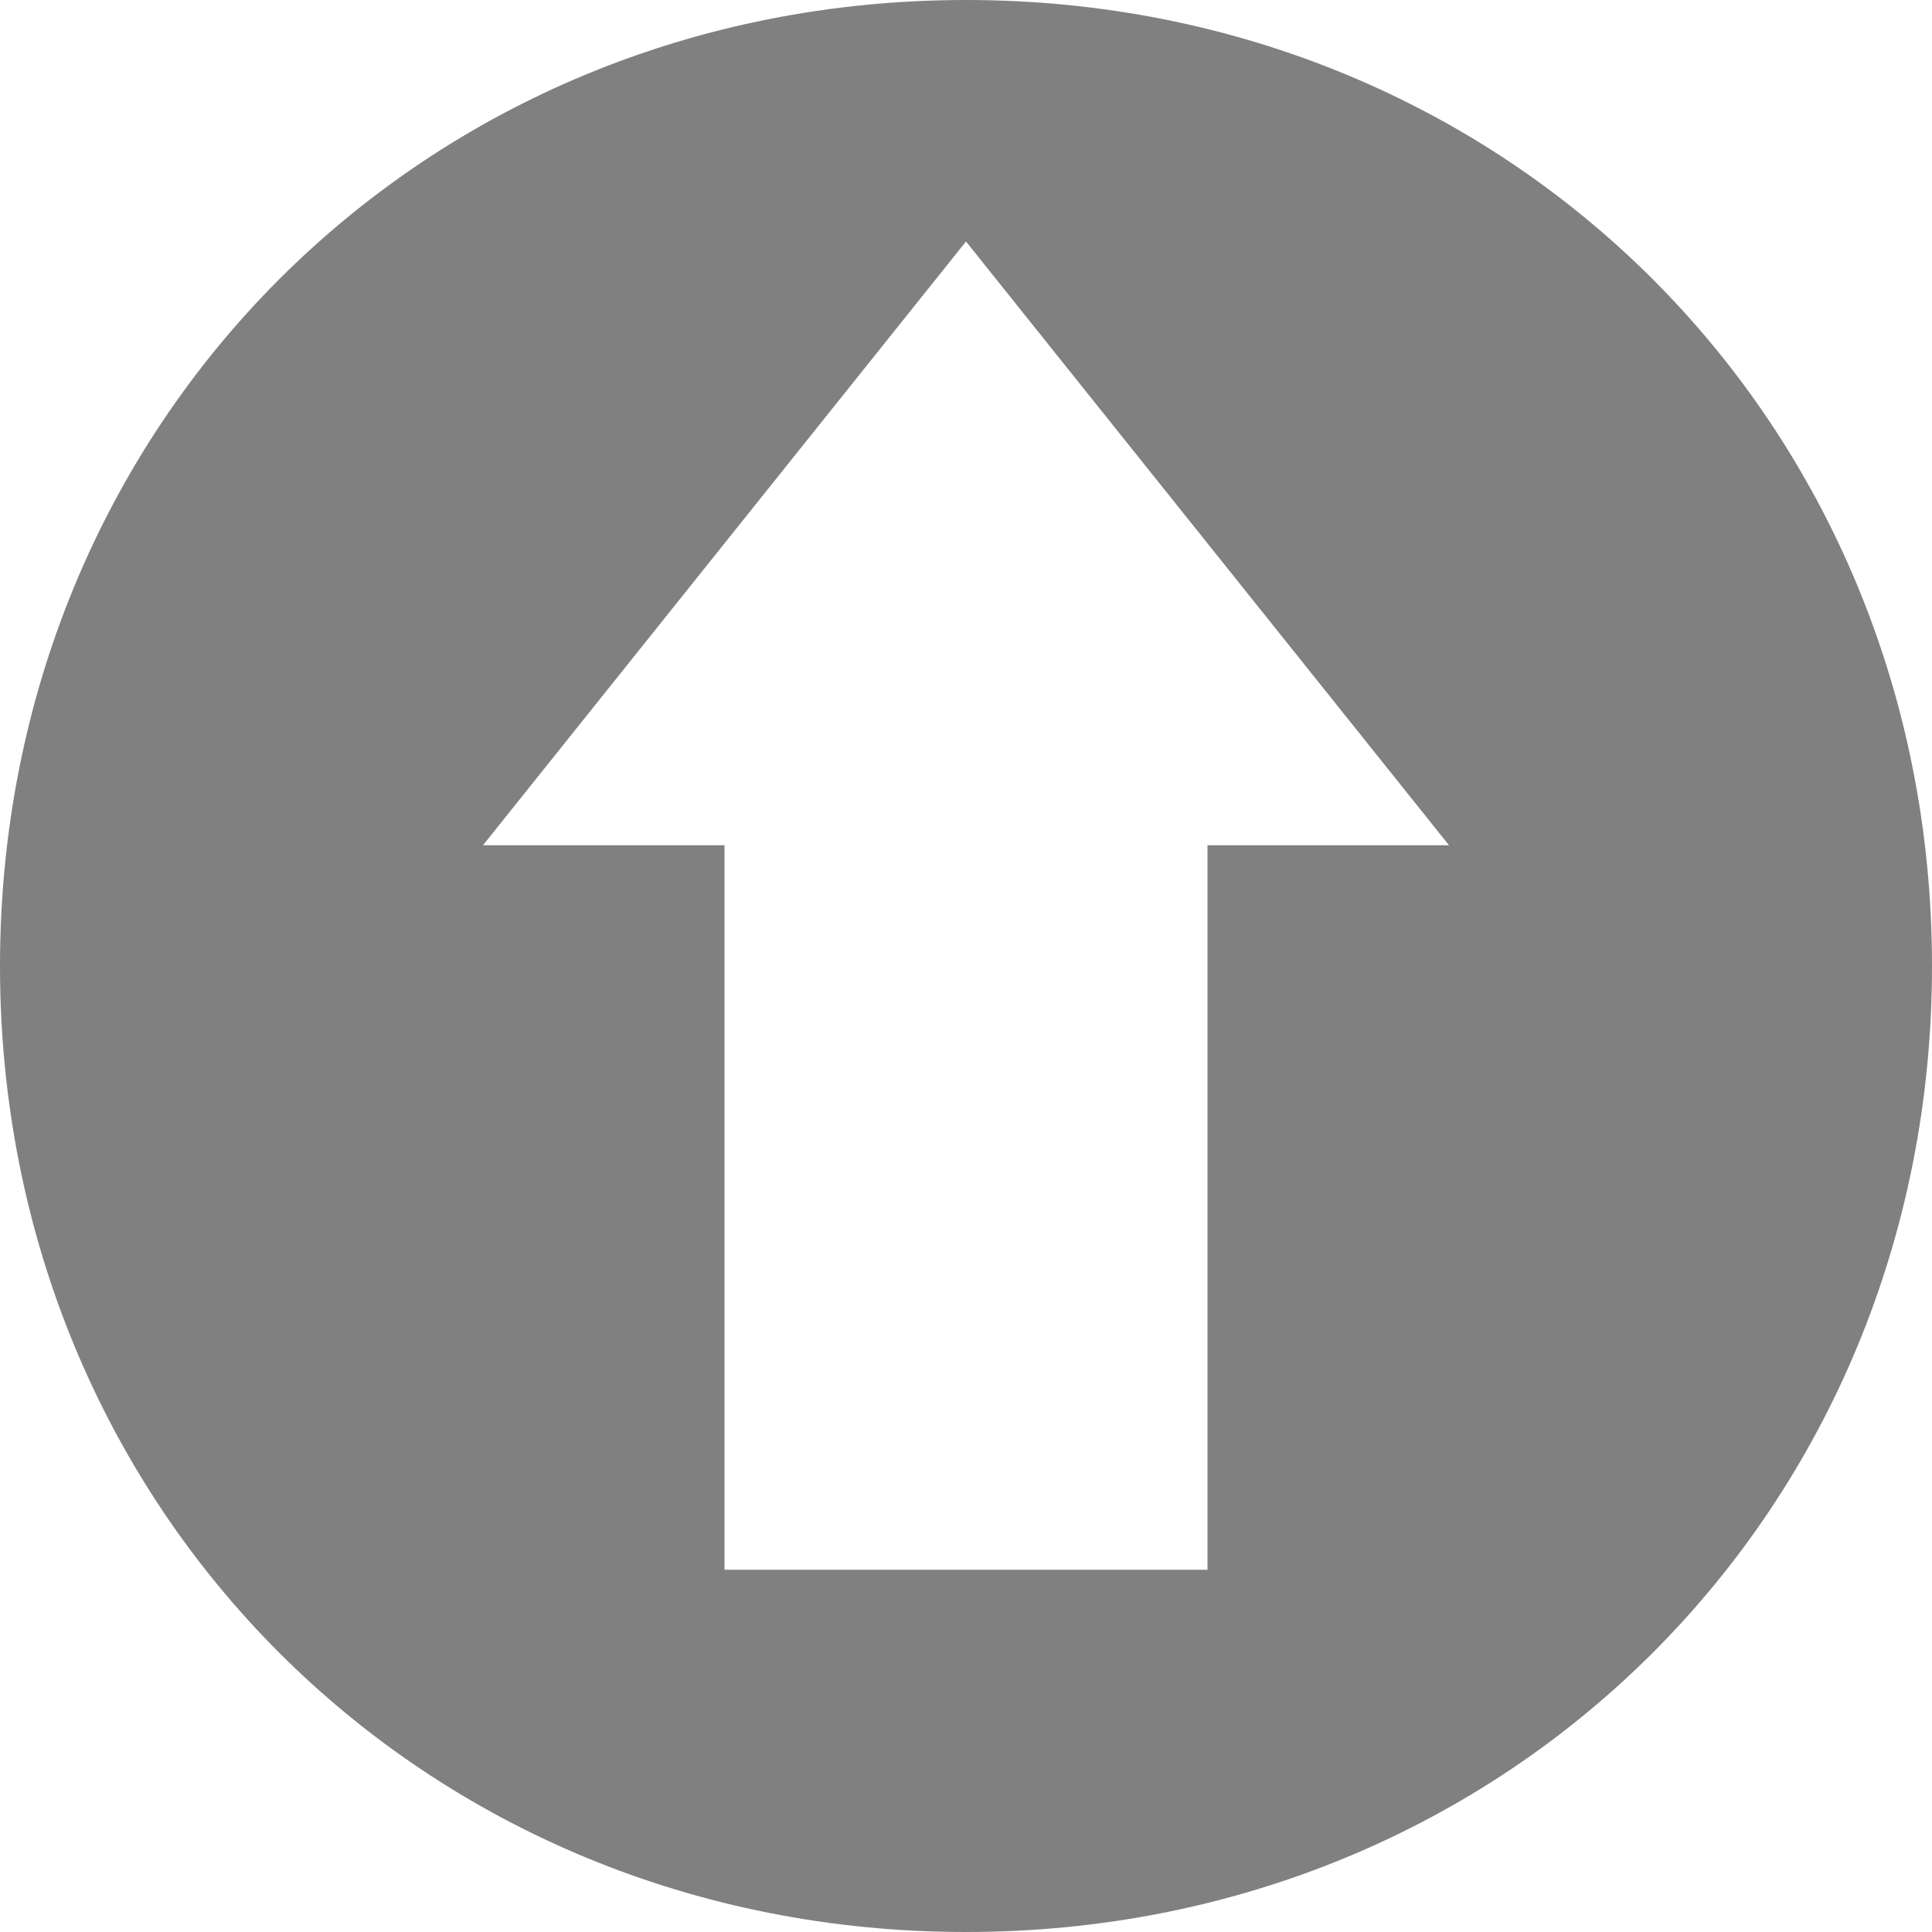 <?xml version="1.0" encoding="utf-8"?>
<!-- Generator: Adobe Illustrator 16.0.0, SVG Export Plug-In . SVG Version: 6.00 Build 0)  -->
<!DOCTYPE svg PUBLIC "-//W3C//DTD SVG 1.1//EN" "http://www.w3.org/Graphics/SVG/1.1/DTD/svg11.dtd">
<svg version="1.1" id="Layer_1" xmlns:sketch="http://www.bohemiancoding.com/sketch/ns"
	 xmlns="http://www.w3.org/2000/svg" xmlns:xlink="http://www.w3.org/1999/xlink" x="0px" y="0px" width="16px" height="16px"
	 viewBox="0 0 16 16" enable-background="new 0 0 16 16" xml:space="preserve">
<title></title>
<g id="Icons_with_numbers">
	<g id="Group" transform="translate(0, -144)">
		<path id="Shape" fill="#808080" d="M6,151v6h4v-6h2l-4-5l-4,5H6L6,151z M8,160c-4.5,0-8-3.5-8-8s3.5-8,8-8s8,3.5,8,8
			S12.5,160,8,160L8,160z"/>
	</g>
</g>
</svg>
